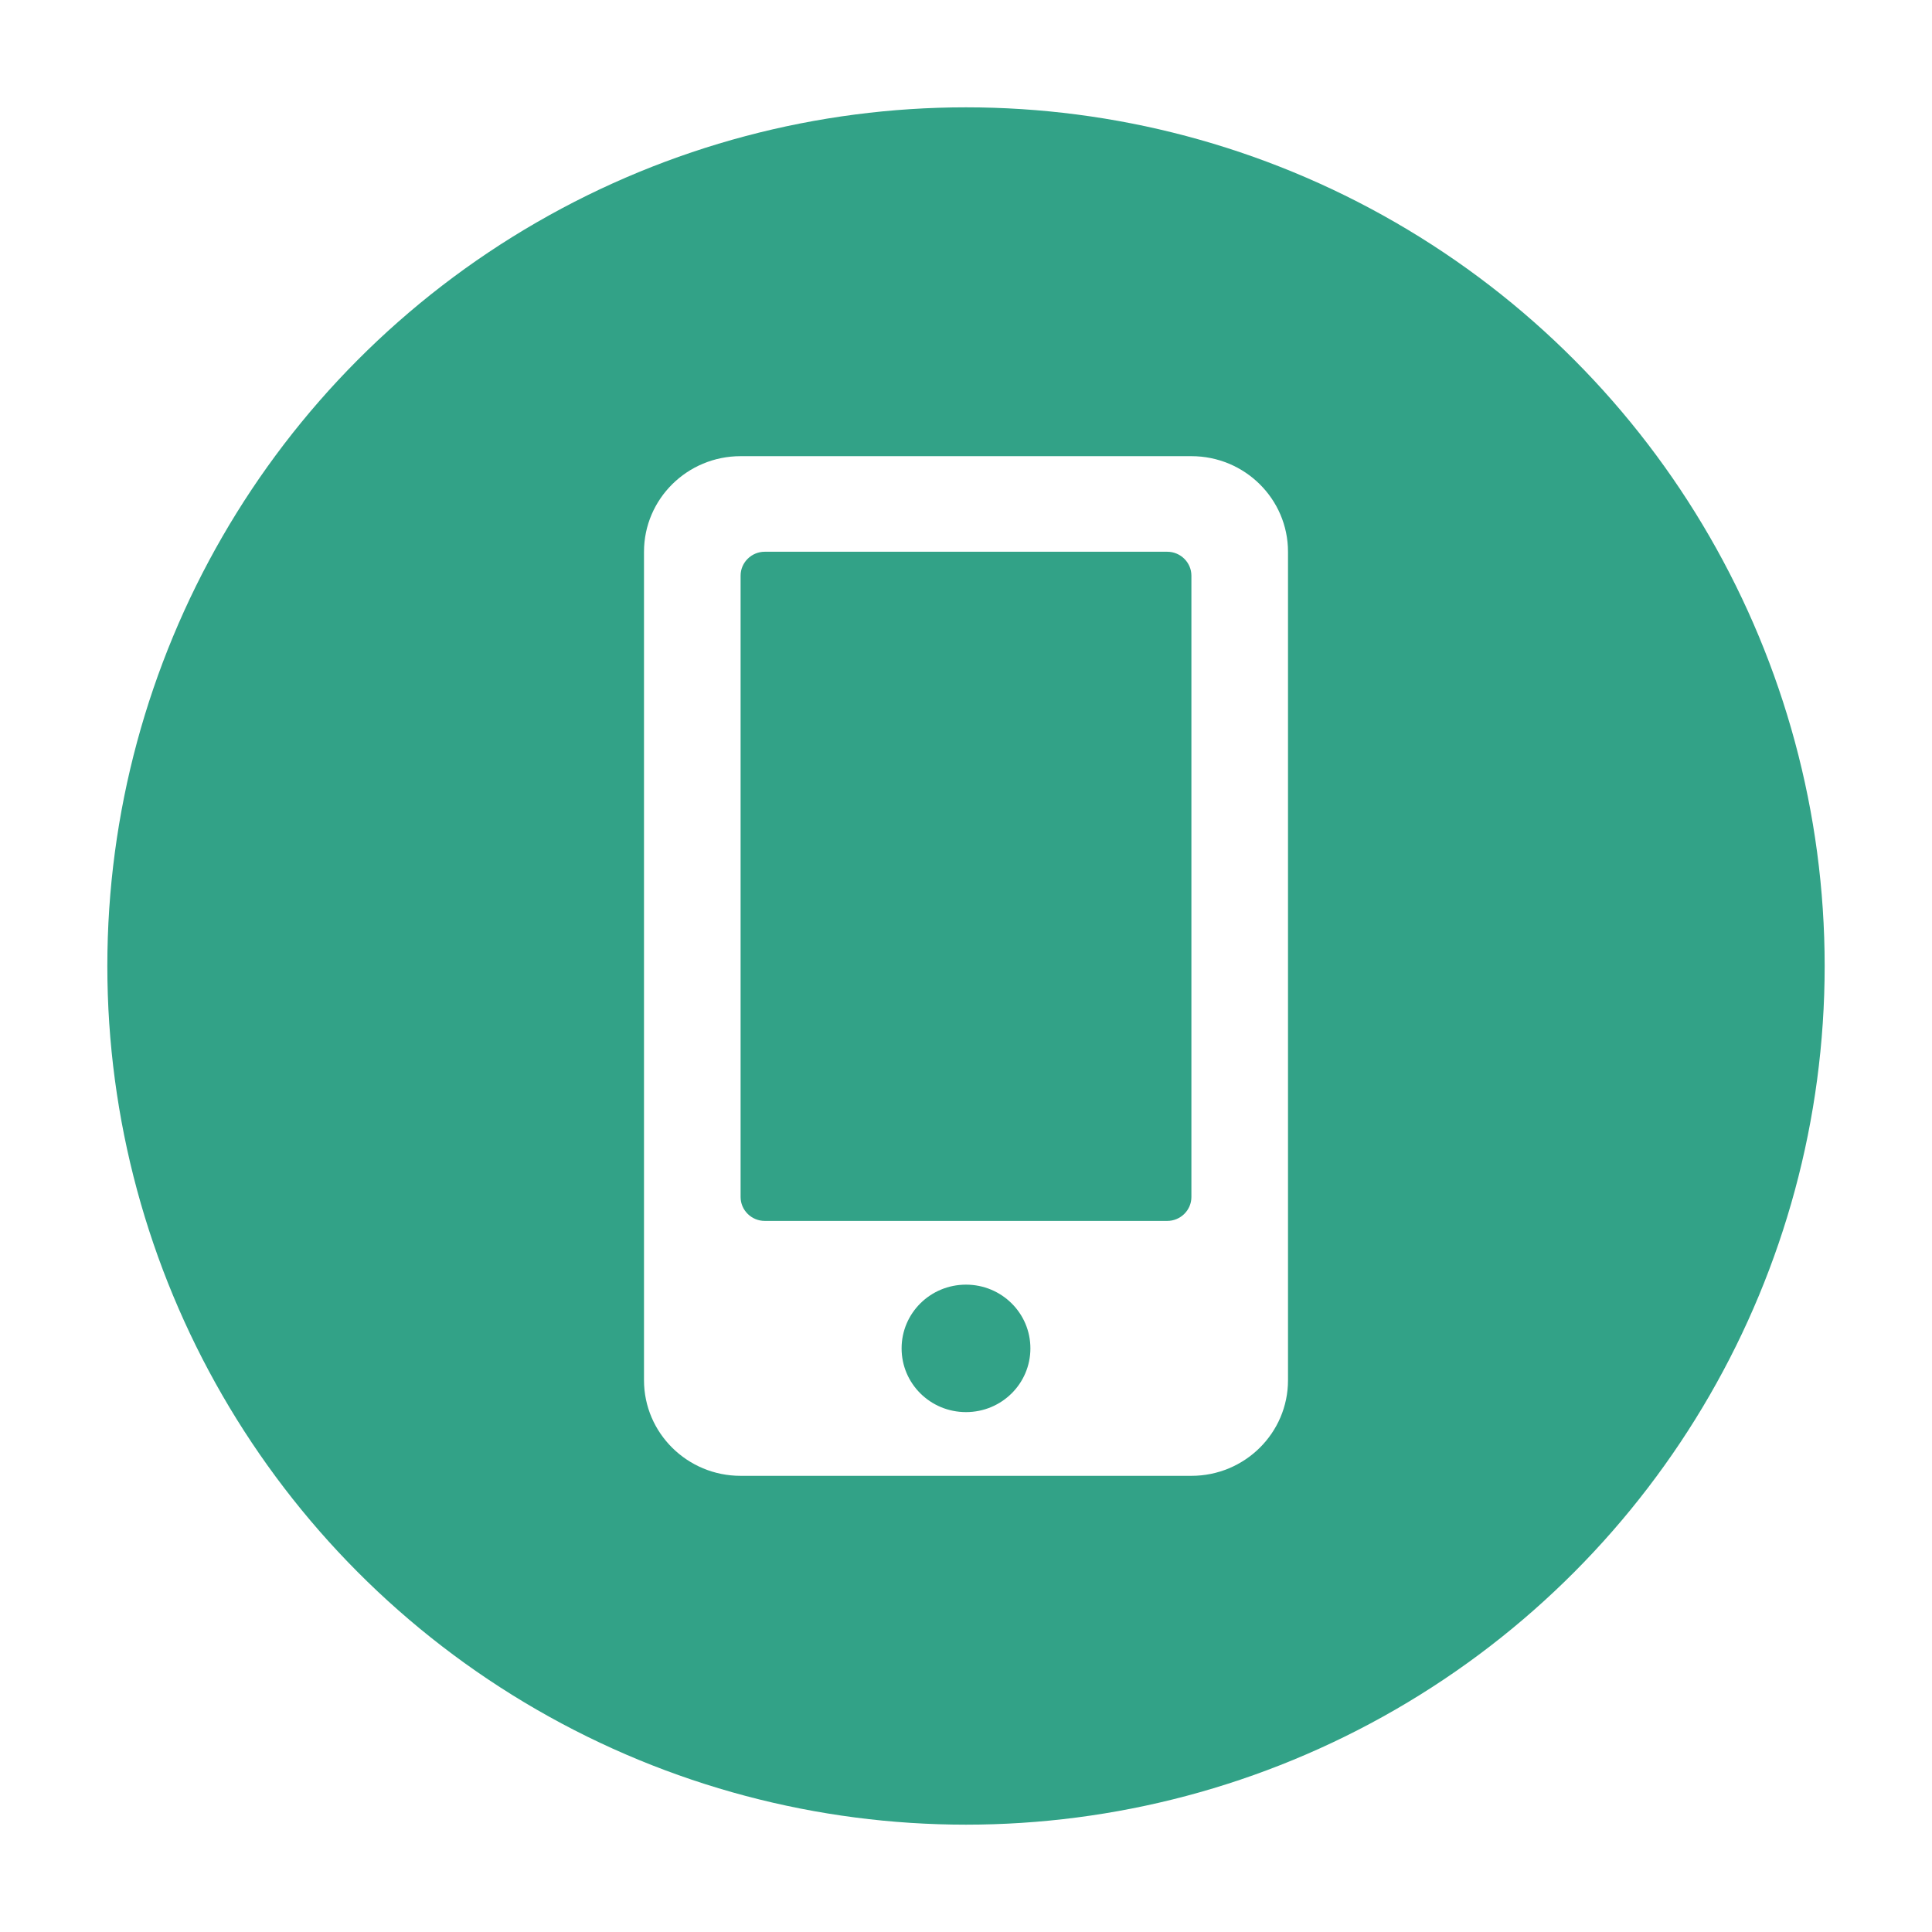 <svg width="72" height="72" viewBox="0 0 72 72" fill="none" xmlns="http://www.w3.org/2000/svg">
<g filter="url(#filter0_d)">
<circle cx="36" cy="36" r="32" fill="#32A287"/>
</g>
<path d="M44.4 17H27.6C25.613 17 24 18.596 24 20.562V51.438C24 53.404 25.613 55 27.6 55H44.4C46.388 55 48 53.404 48 51.438V20.562C48 18.596 46.388 17 44.4 17ZM36 52.625C34.672 52.625 33.6 51.564 33.6 50.25C33.6 48.936 34.672 47.875 36 47.875C37.328 47.875 38.4 48.936 38.4 50.25C38.4 51.564 37.328 52.625 36 52.625ZM44.4 44.609C44.4 45.099 43.995 45.5 43.5 45.5H28.5C28.005 45.5 27.6 45.099 27.6 44.609V21.453C27.6 20.963 28.005 20.562 28.5 20.562H43.5C43.995 20.562 44.4 20.963 44.4 21.453V44.609Z" fill="white"/>
<defs>
<filter id="filter0_d" x="0" y="0" width="72" height="72" filterUnits="userSpaceOnUse" color-interpolation-filters="sRGB">
<feFlood flood-opacity="0" result="BackgroundImageFix"/>
<feColorMatrix in="SourceAlpha" type="matrix" values="0 0 0 0 0 0 0 0 0 0 0 0 0 0 0 0 0 0 127 0"/>
<feOffset/>
<feGaussianBlur stdDeviation="2"/>
<feColorMatrix type="matrix" values="0 0 0 0 0 0 0 0 0 0 0 0 0 0 0 0 0 0 0.3 0"/>
<feBlend mode="normal" in2="BackgroundImageFix" result="effect1_dropShadow"/>
<feBlend mode="normal" in="SourceGraphic" in2="effect1_dropShadow" result="shape"/>
</filter>
</defs>
</svg>
